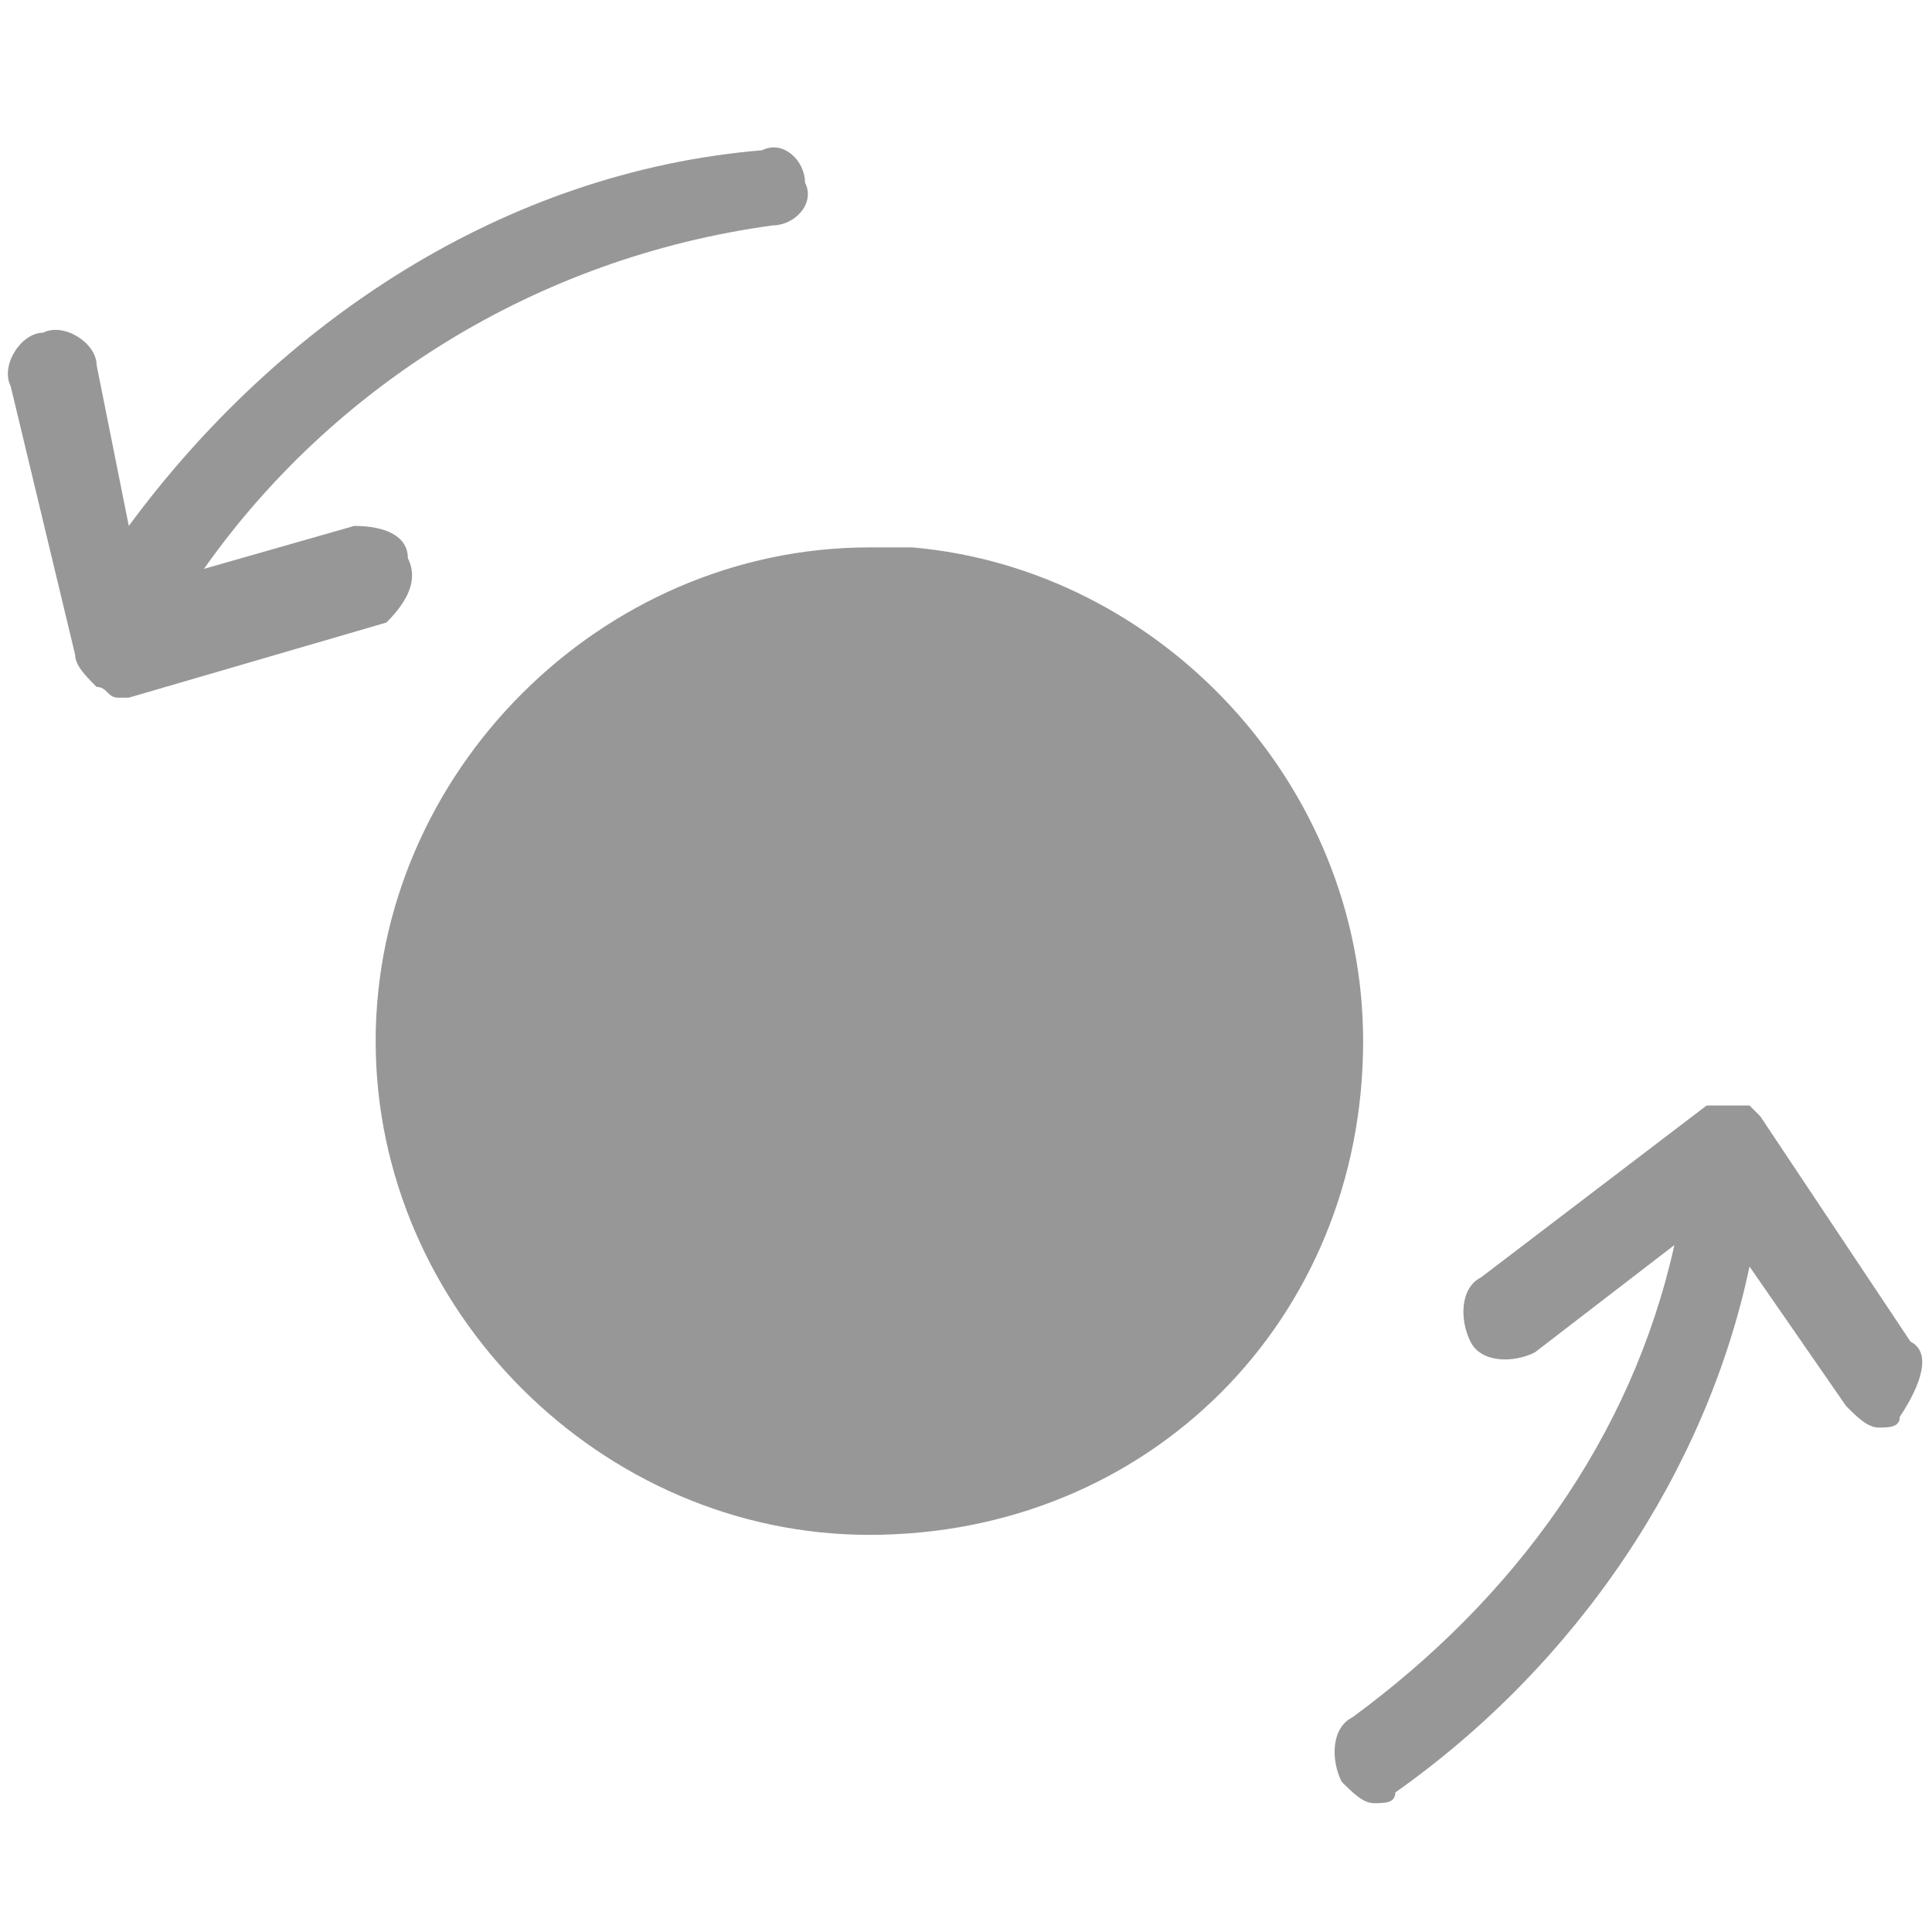 <?xml version="1.0" encoding="utf-8"?>
<!-- Generator: Adobe Illustrator 21.0.0, SVG Export Plug-In . SVG Version: 6.00 Build 0)  -->
<svg version="1.1" id="Calque_1" xmlns="http://www.w3.org/2000/svg" xmlns:xlink="http://www.w3.org/1999/xlink" x="0px" y="0px"
	 width="18px" height="18px" viewBox="0 0 18 18" style="enable-background:new 0 0 18 18;" xml:space="preserve">
<style type="text/css">
	.st0{
		fill:rgb(151,151,151);
	***REMOVED***
</style>
<g>
	<path class="st0" d="M12.7,9.7c0-2.4-1.9-4.4-4.2-4.6c-0.1,0-0.3,0-0.4,0c-2.5,0-4.6,2.1-4.6,4.6c0,2.5,2.1,4.6,4.6,4.6
		C10.7,14.3,12.7,12.3,12.7,9.7C12.7,9.7,12.7,9.7,12.7,9.7z"/>
	<path class="st0" d="M17.8,12.5l-1.4-2.1c0,0,0,0,0,0c0,0,0,0,0,0c0,0,0,0-0.1-0.1c0,0,0,0,0,0c0,0-0.1,0-0.1,0c0,0,0,0,0,0
		c0,0,0,0,0,0c0,0,0,0,0,0c0,0-0.1,0-0.1,0c0,0,0,0-0.1,0c0,0,0,0-0.1,0l-2.1,1.6c-0.2,0.1-0.2,0.4-0.1,0.6c0.1,0.2,0.4,0.2,0.6,0.1
		l1.3-1c-0.4,1.8-1.5,3.3-3,4.4c-0.2,0.1-0.2,0.4-0.1,0.6c0.1,0.1,0.2,0.2,0.3,0.2c0.1,0,0.2,0,0.2-0.1c1.7-1.2,2.9-3,3.3-4.9
		l0.9,1.3c0.1,0.1,0.2,0.2,0.3,0.2c0.1,0,0.2,0,0.2-0.1C17.9,12.9,18,12.6,17.8,12.5z"/>
	<path class="st0" d="M3.8,5.2C3.8,5,3.6,4.9,3.3,4.9L1.9,5.3c1.2-1.7,3.1-2.9,5.3-3.2c0.2,0,0.4-0.2,0.3-0.4c0-0.2-0.2-0.4-0.4-0.3
		C4.7,1.6,2.6,3,1.2,4.9L0.9,3.4c0-0.2-0.3-0.4-0.5-0.3c-0.2,0-0.4,0.3-0.3,0.5l0.6,2.5c0,0.1,0.1,0.2,0.2,0.3
		c0.1,0,0.1,0.1,0.2,0.1c0,0,0.1,0,0.1,0l2.4-0.7C3.8,5.6,3.9,5.4,3.8,5.2z"/>
</g>
</svg>
